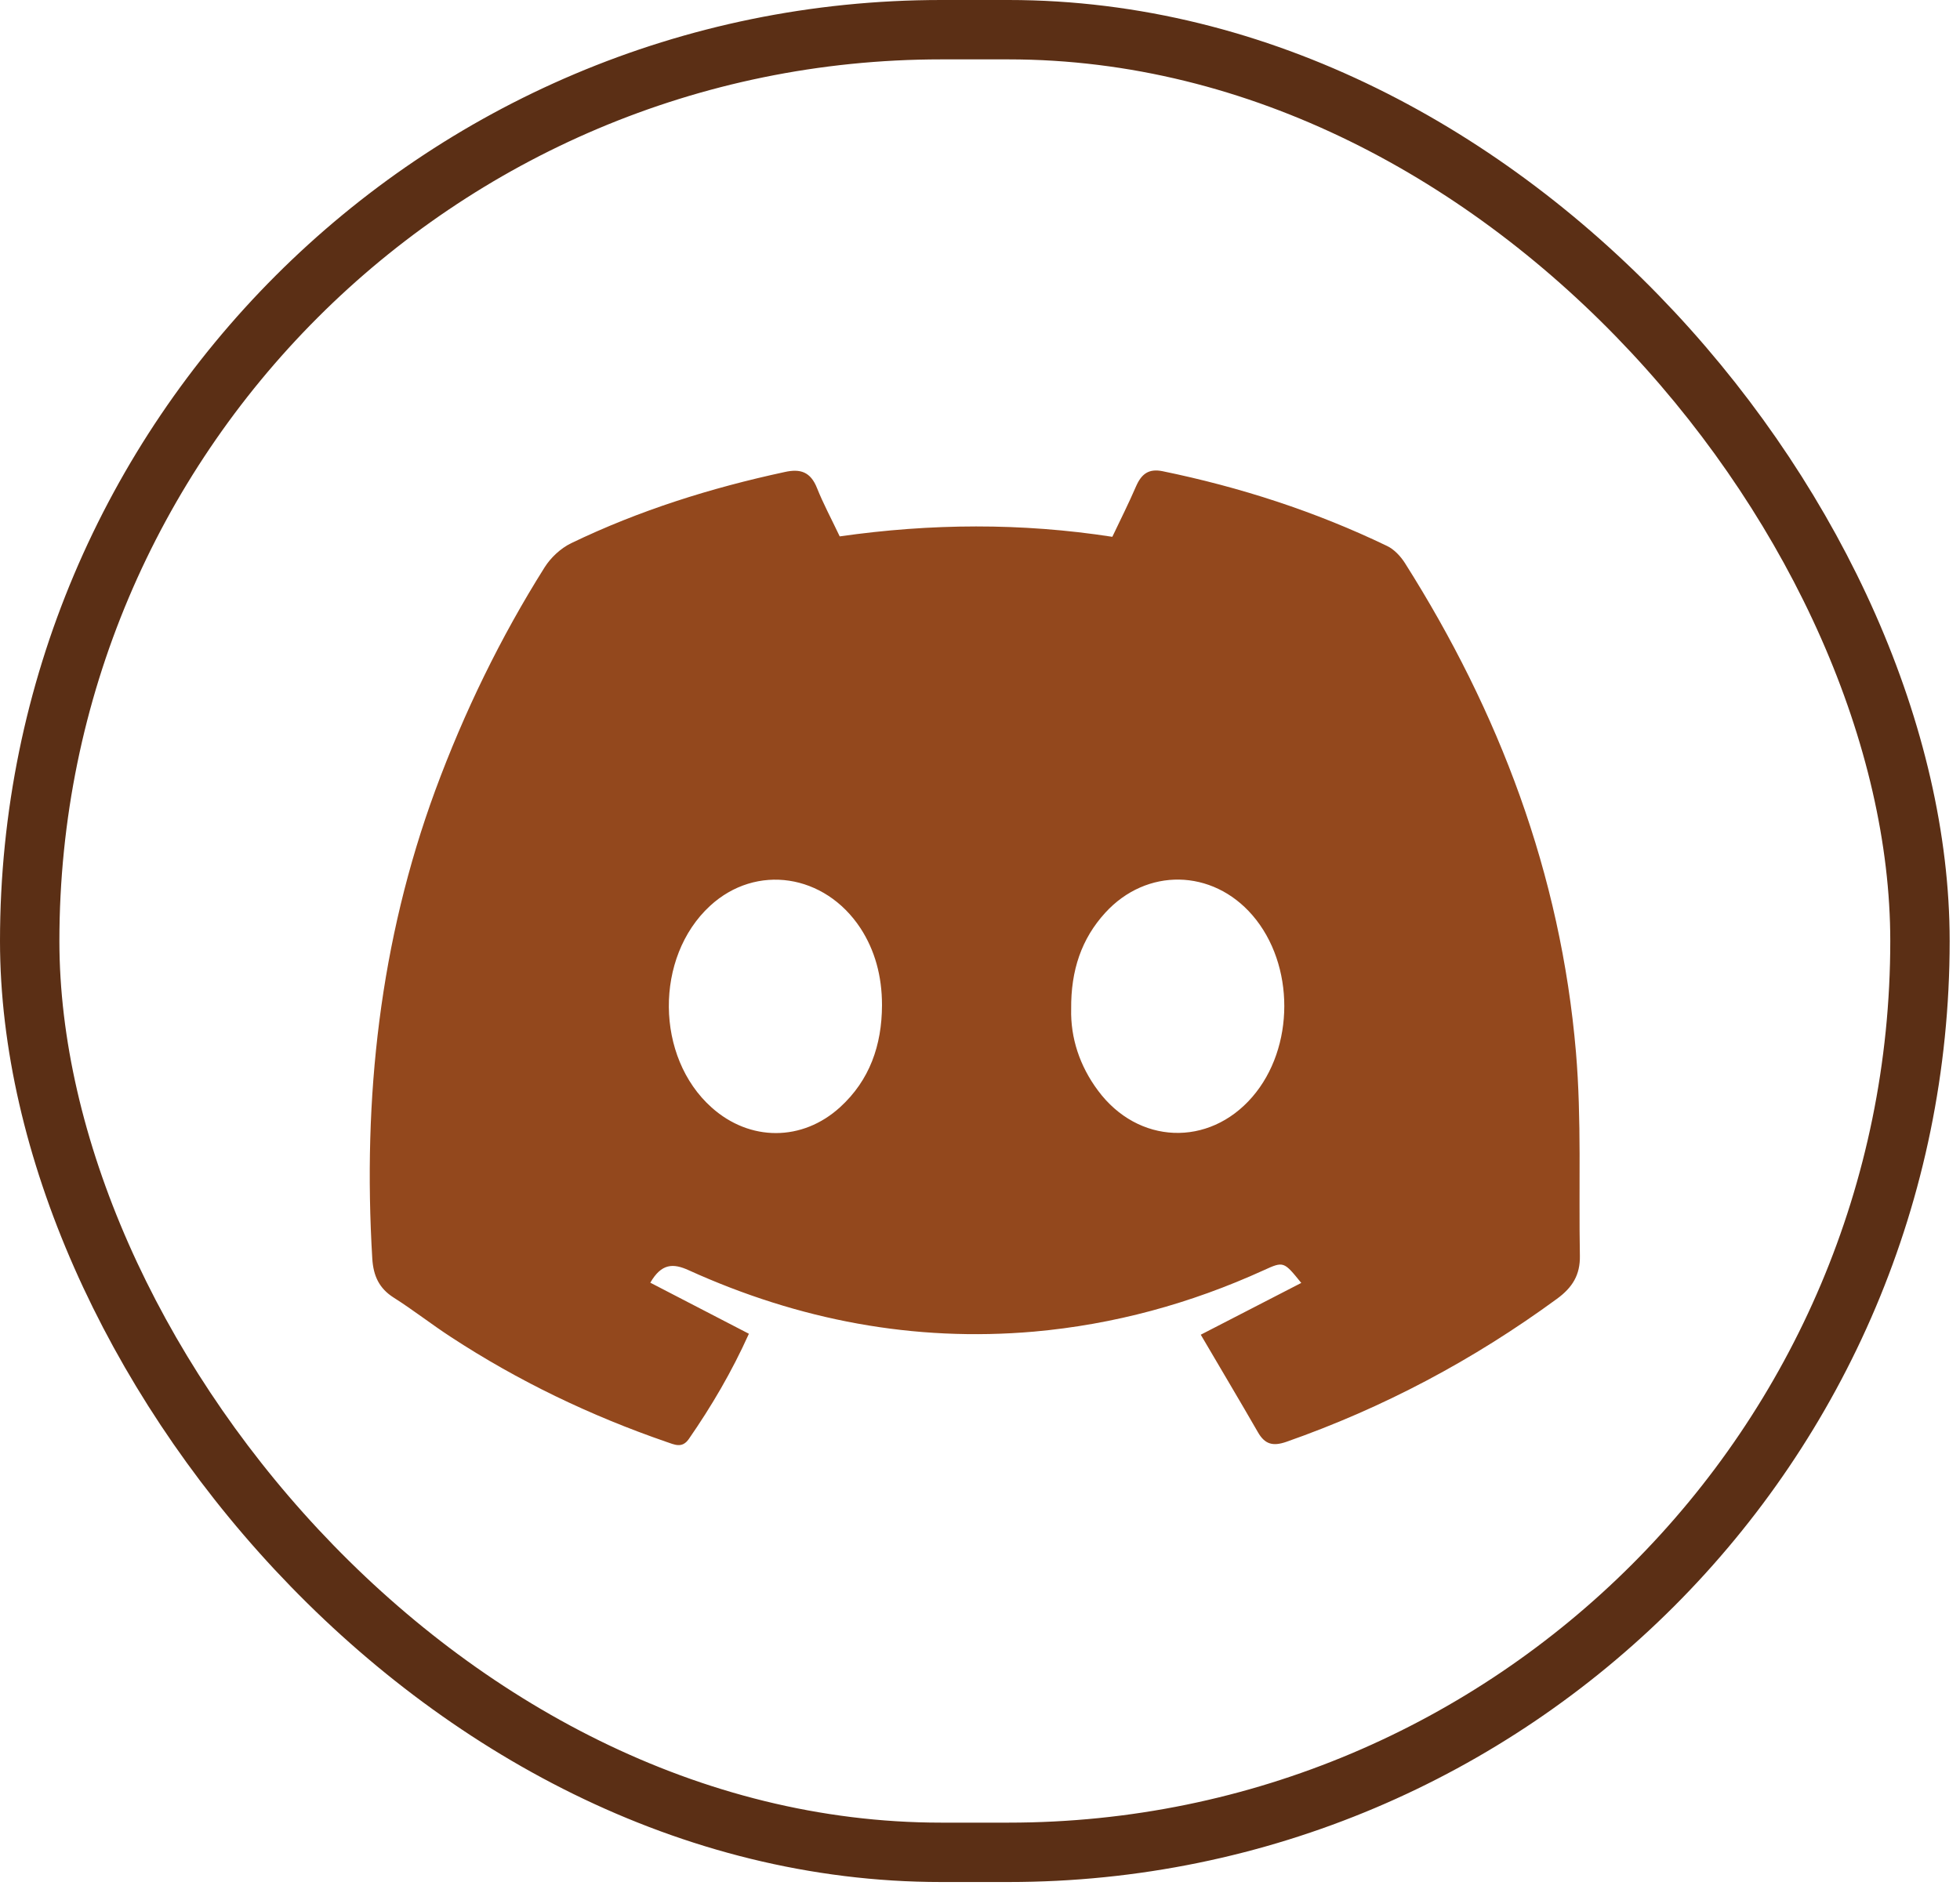 <svg xmlns="http://www.w3.org/2000/svg" width="33" height="32" viewBox="0 0 33 32" fill="none"><rect x="0.5" y="0.5" width="31.826" height="30.694" rx="15.347" stroke="#5B2F15"></rect><path d="M26.534 17.72C26.277 14.709 25.238 11.985 23.655 9.483C23.58 9.365 23.471 9.25 23.353 9.194C22.142 8.611 20.88 8.204 19.573 7.935C19.34 7.888 19.218 7.981 19.126 8.193C19.006 8.471 18.869 8.744 18.728 9.04C17.195 8.803 15.672 8.814 14.138 9.033C13.992 8.726 13.86 8.48 13.757 8.222C13.648 7.945 13.475 7.89 13.212 7.949C11.973 8.216 10.767 8.593 9.616 9.148C9.443 9.232 9.274 9.388 9.169 9.555C8.427 10.734 7.817 11.988 7.329 13.309C6.395 15.85 6.106 18.488 6.268 21.194C6.286 21.49 6.386 21.698 6.628 21.852C6.955 22.059 7.263 22.301 7.588 22.513C8.73 23.261 9.943 23.841 11.22 24.282C11.355 24.327 11.483 24.397 11.597 24.234C11.98 23.681 12.32 23.103 12.609 22.461C12.035 22.165 11.496 21.885 10.949 21.601C11.137 21.276 11.332 21.271 11.595 21.391C13.451 22.233 15.387 22.601 17.409 22.425C18.754 22.305 20.04 21.955 21.278 21.391C21.614 21.237 21.616 21.244 21.909 21.605C21.357 21.89 20.814 22.17 20.217 22.477C20.551 23.049 20.869 23.579 21.178 24.117C21.295 24.323 21.43 24.359 21.655 24.282C23.287 23.71 24.803 22.906 26.215 21.872C26.472 21.684 26.607 21.472 26.6 21.145C26.579 20.002 26.63 18.854 26.534 17.72ZM14.146 18.644C13.509 19.227 12.623 19.225 11.982 18.651C11.032 17.804 11.019 16.119 11.954 15.256C12.73 14.54 13.886 14.714 14.489 15.633C14.728 16.001 14.85 16.433 14.85 16.927C14.848 17.605 14.641 18.192 14.146 18.644ZM21.083 18.475C20.352 19.319 19.16 19.274 18.487 18.366C18.177 17.951 18.023 17.476 18.035 16.991C18.029 16.34 18.209 15.809 18.609 15.371C19.304 14.61 20.41 14.63 21.086 15.412C21.804 16.243 21.802 17.646 21.083 18.475Z" fill="#93481D"></path></svg>